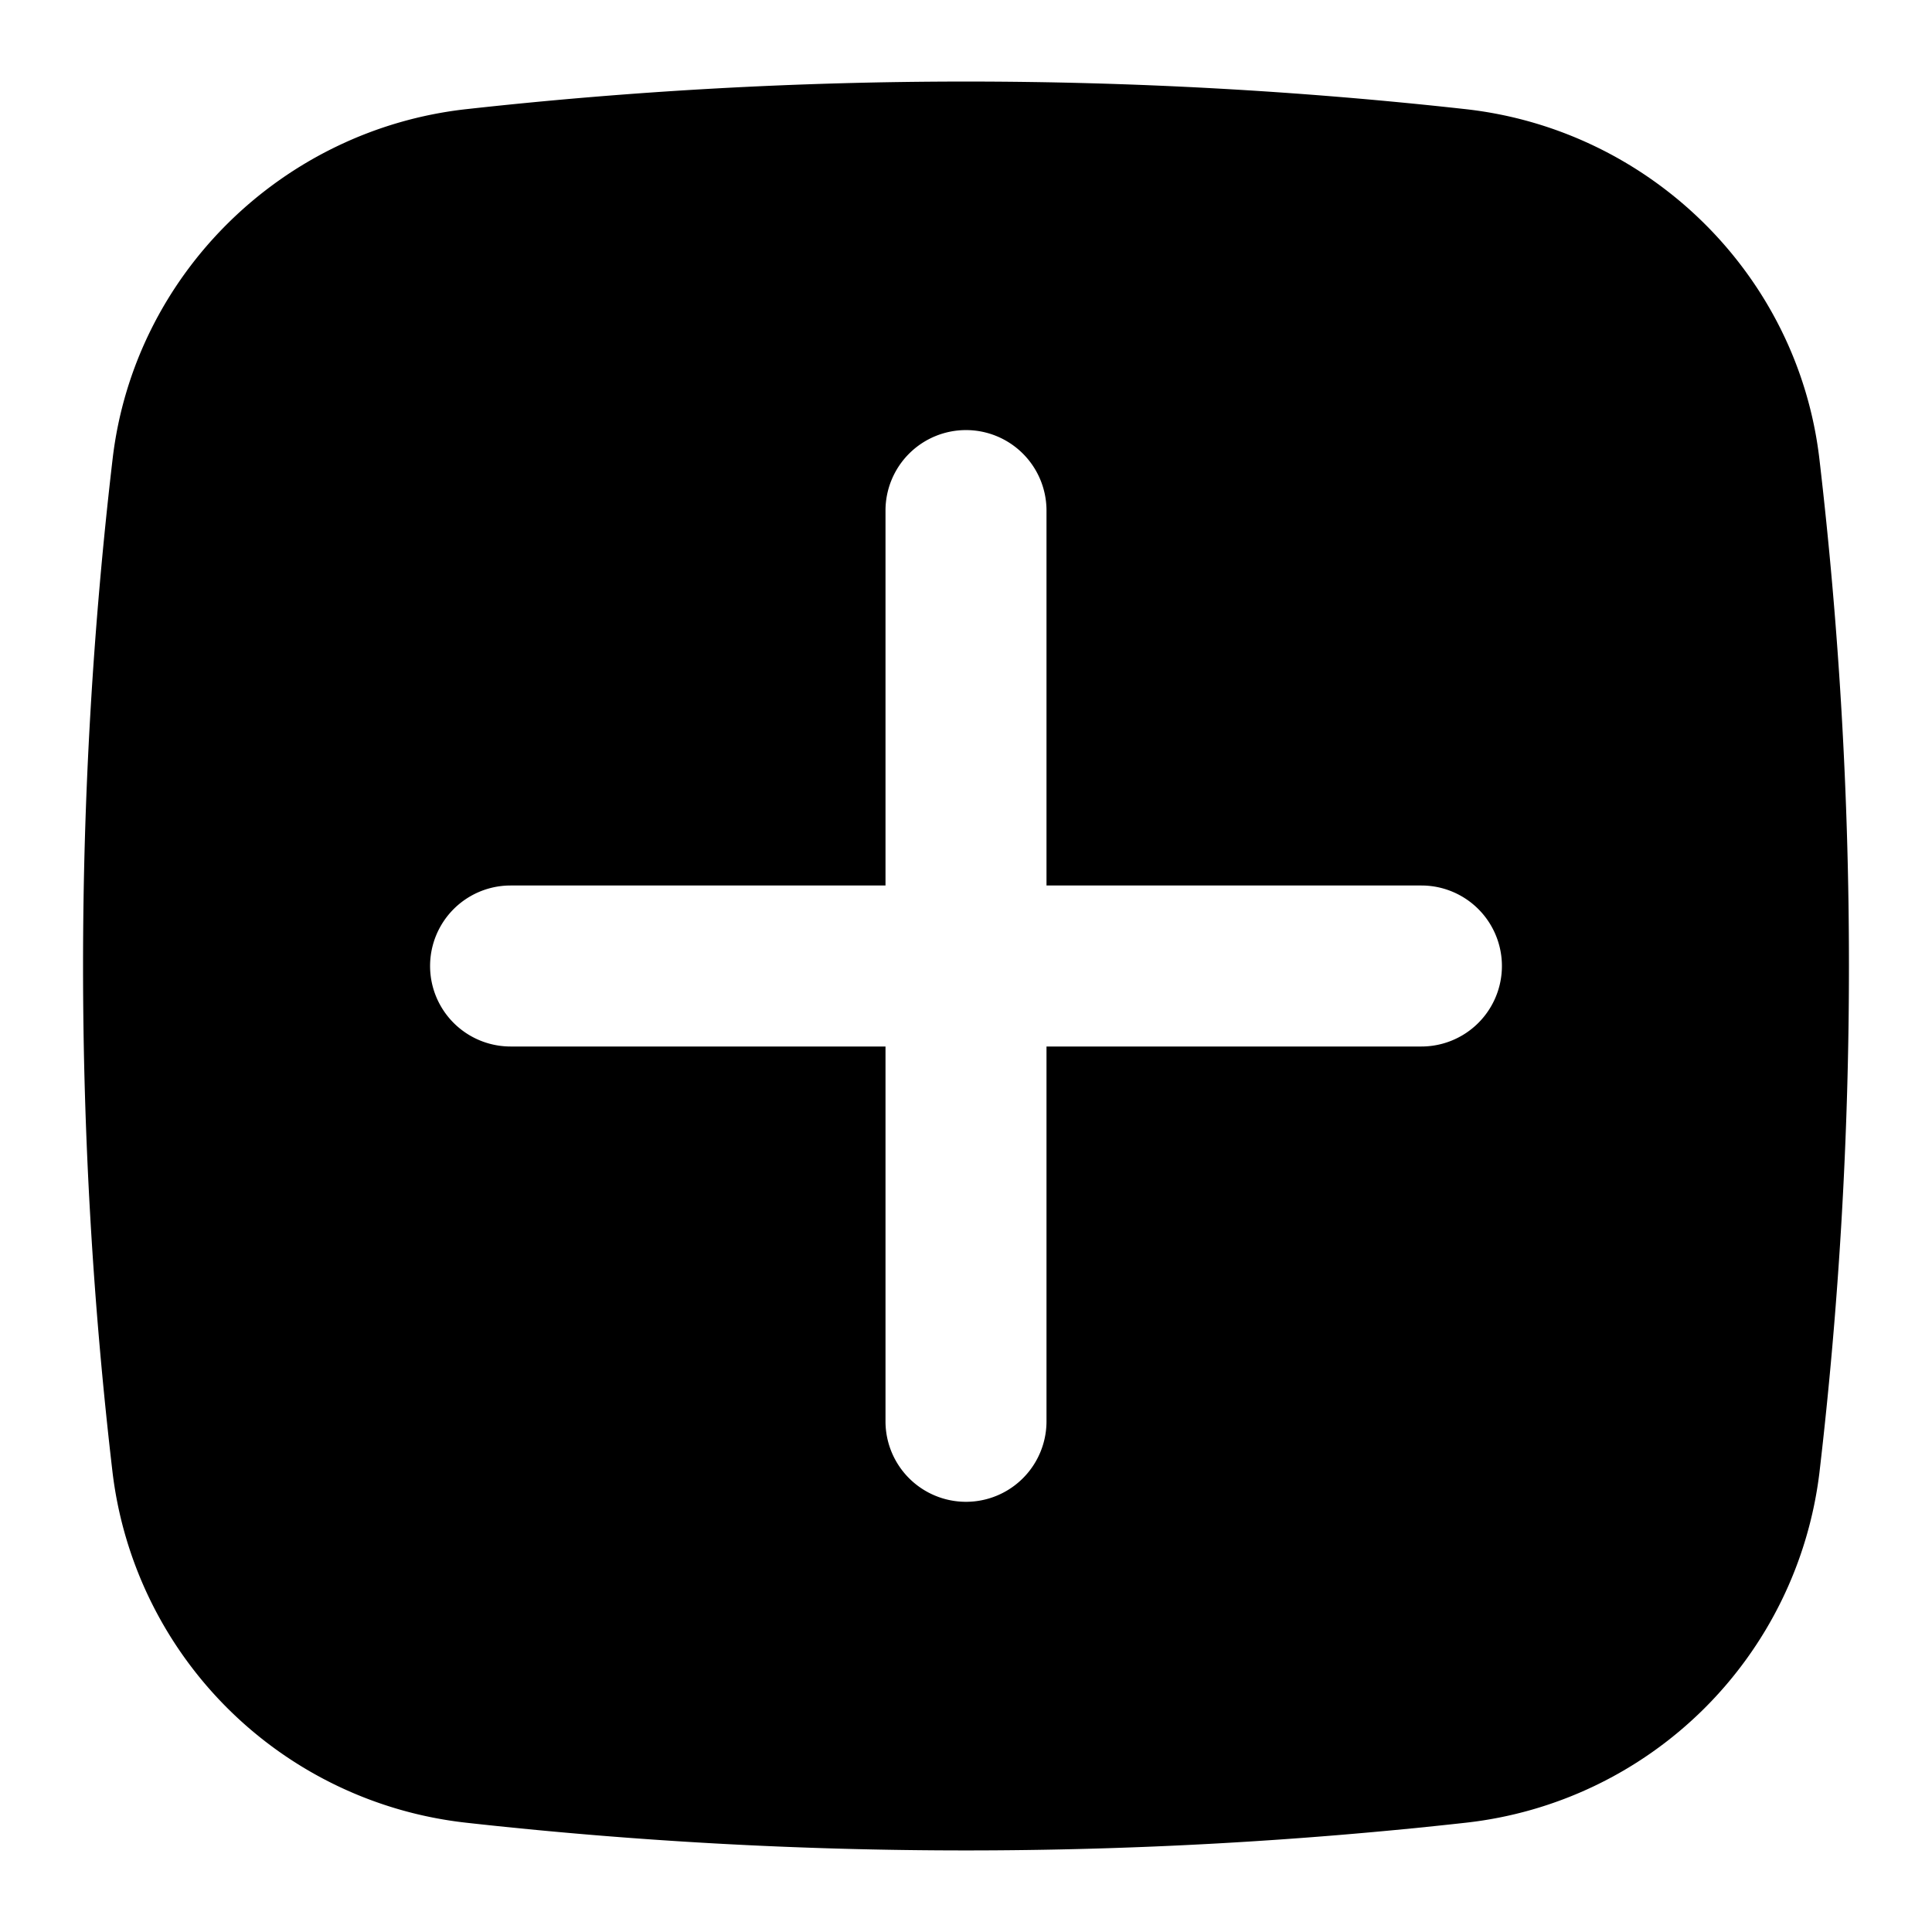 <svg width="18" height="18" fill="none" xmlns="http://www.w3.org/2000/svg"><path fill-rule="evenodd" clip-rule="evenodd" d="M4.345 1.017a42.252 42.252 0 019.31 0c1.713.191 3.095 1.54 3.296 3.26a40.66 40.66 0 010 9.445 3.734 3.734 0 01-3.296 3.26 42.123 42.123 0 01-9.31 0 3.734 3.734 0 01-3.296-3.26 40.653 40.653 0 010-9.445c.201-1.72 1.583-3.069 3.295-3.26zM9 4.007a.75.75 0 01.75.75V8.25h3.493a.75.75 0 010 1.5H9.75v3.492a.75.75 0 01-1.5 0V9.75H4.757a.75.75 0 110-1.5H8.25V4.757a.75.75 0 01.75-.75z" fill="#000"/></svg>